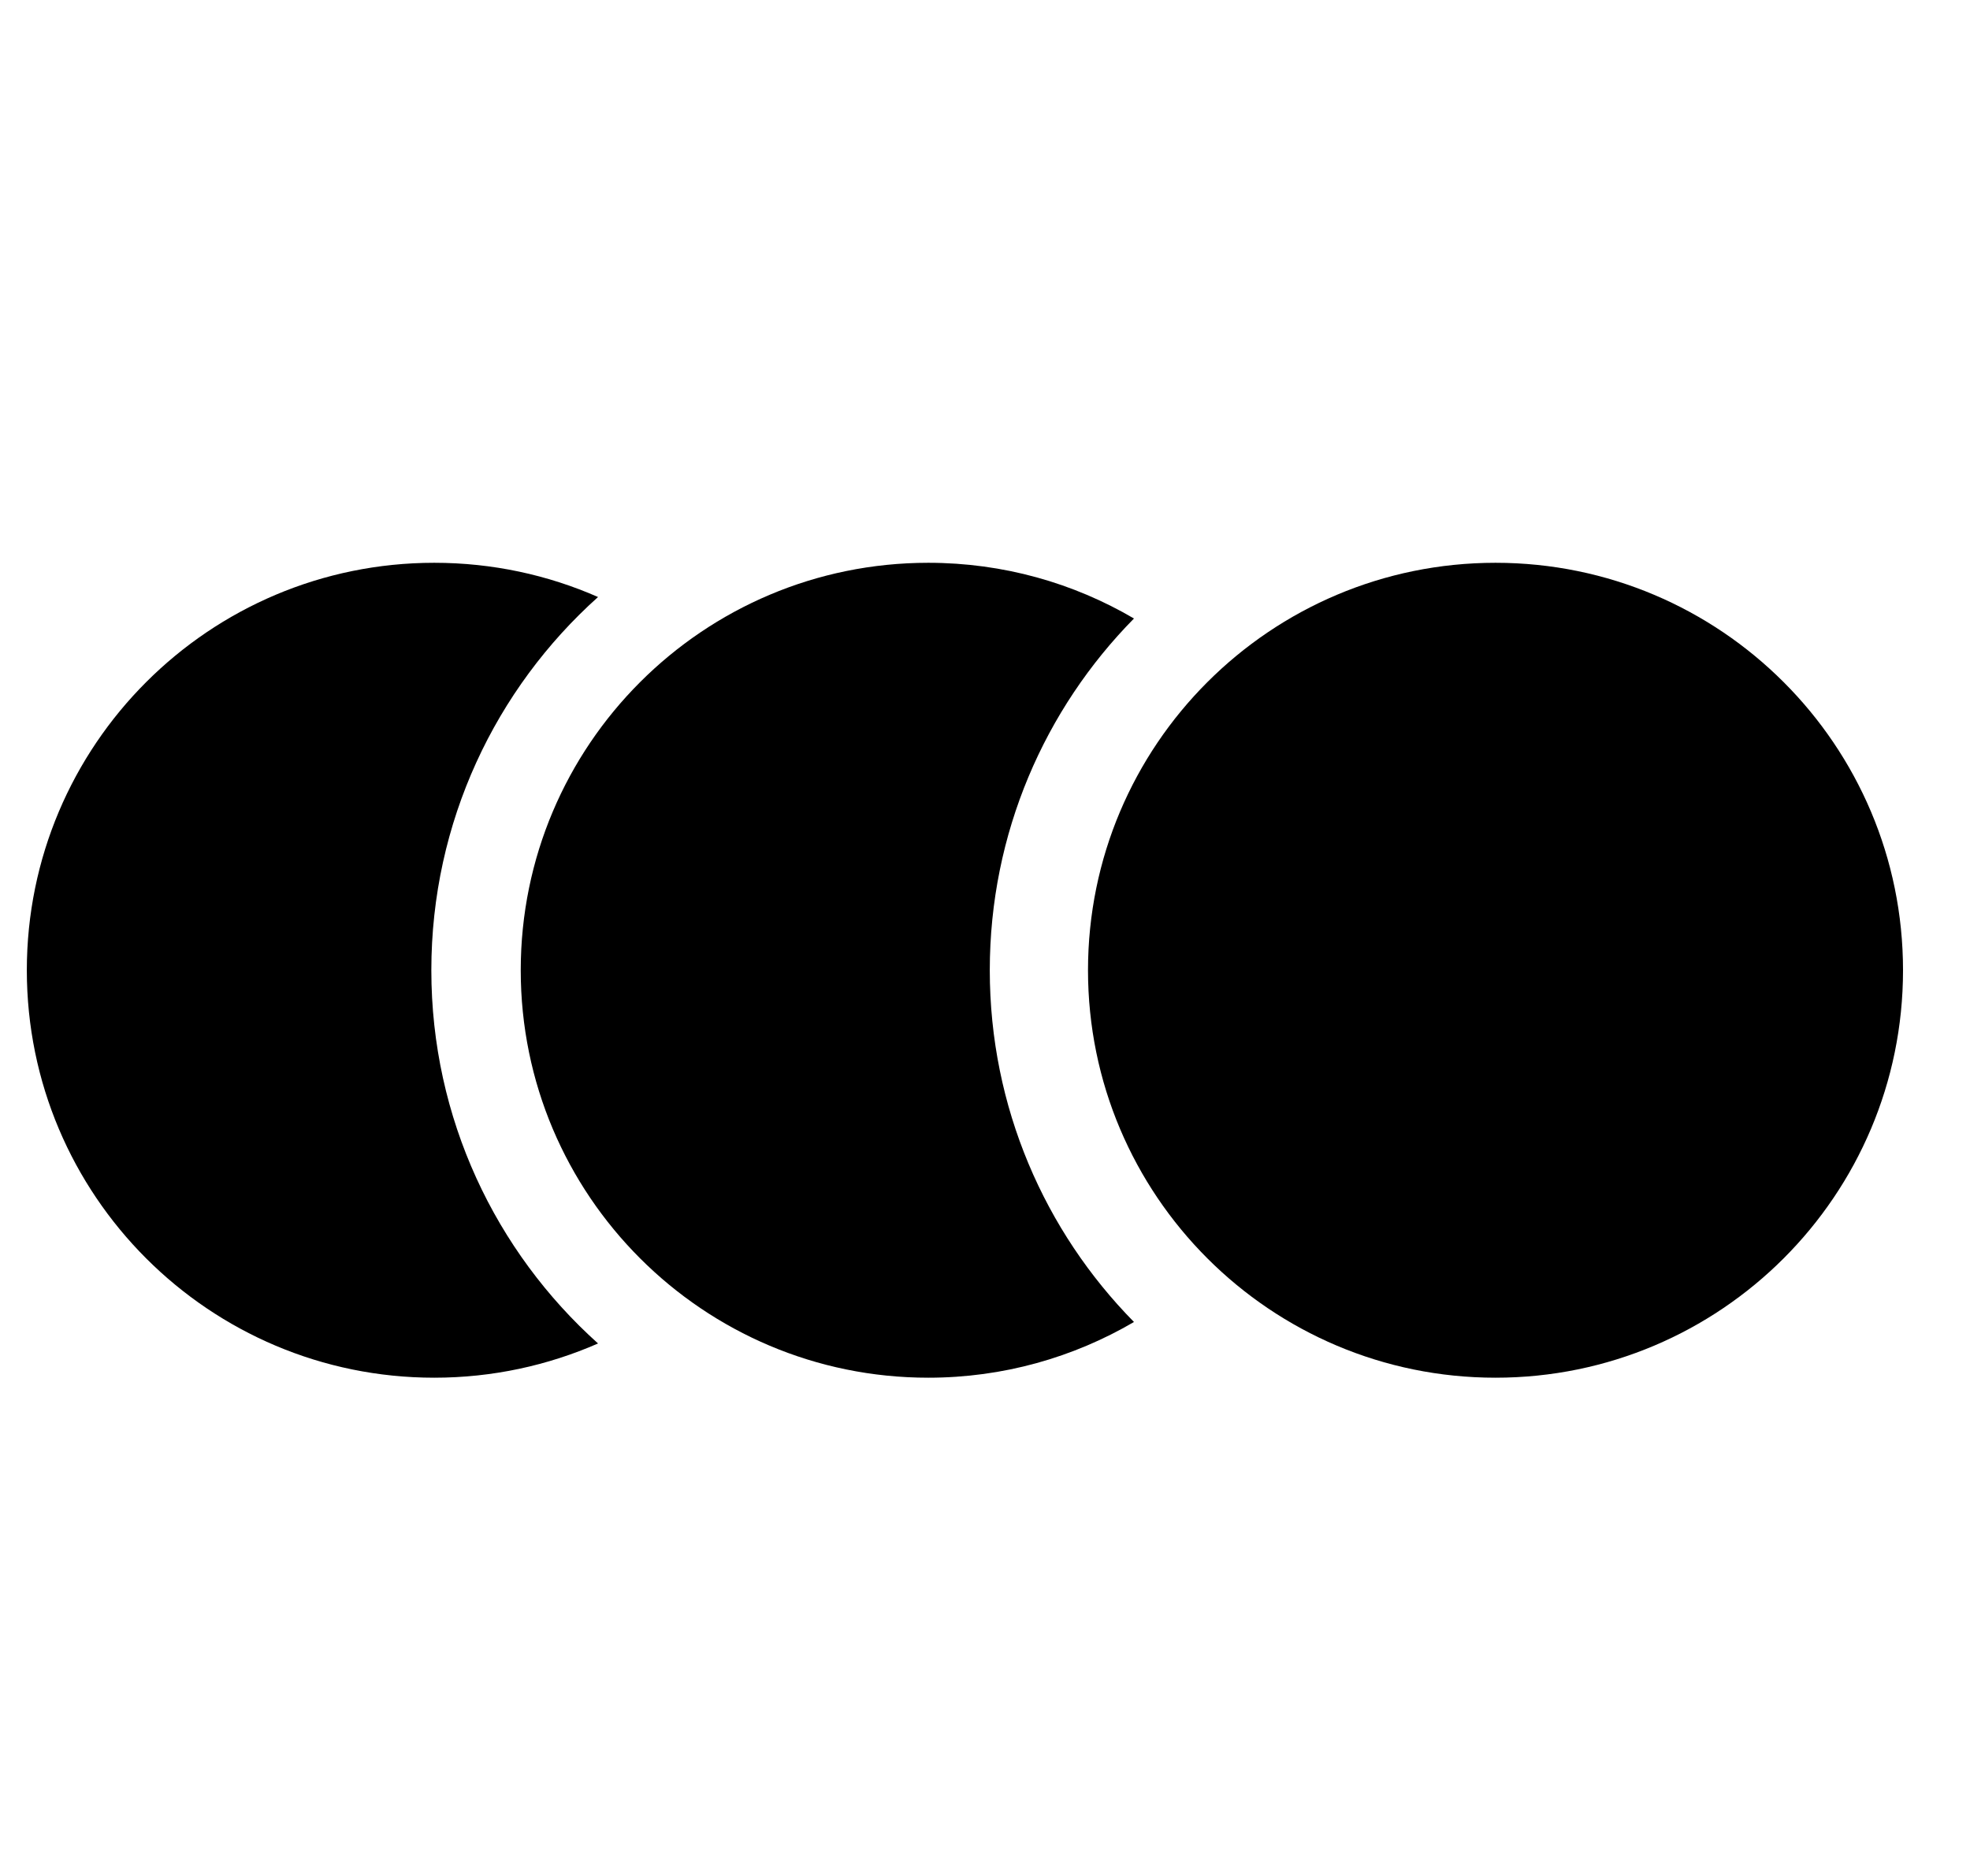 <svg
  xmlns="http://www.w3.org/2000/svg"
  width="21"
  height="20"
  viewBox="0 0 21 20"
  fill="none"
>
  <path
    d="M20.286 10.344C20.286 12.743 18.341 14.688 15.942 14.688C13.543 14.688 11.598 12.743 11.598 10.344C11.598 7.945 13.543 6 15.942 6C18.341 6 20.286 7.945 20.286 10.344Z"
    fill="currentColor"
  />
  <path
    d="M12.088 6.594C11.444 6.216 10.695 6 9.895 6C7.496 6 5.551 7.945 5.551 10.344C5.551 12.743 7.496 14.688 9.895 14.688C10.695 14.688 11.444 14.471 12.088 14.094C11.138 13.129 10.551 11.805 10.551 10.344C10.551 8.883 11.138 7.558 12.088 6.594Z"
    fill="currentColor"
  />
  <path
    d="M6.375 6.365C5.841 6.13 5.25 6 4.629 6C2.23 6 0.286 7.945 0.286 10.344C0.286 12.743 2.23 14.688 4.629 14.688C5.25 14.688 5.841 14.557 6.375 14.323C5.284 13.344 4.598 11.924 4.598 10.344C4.598 8.763 5.284 7.343 6.375 6.365Z"
    fill="currentColor"
  />
</svg>
